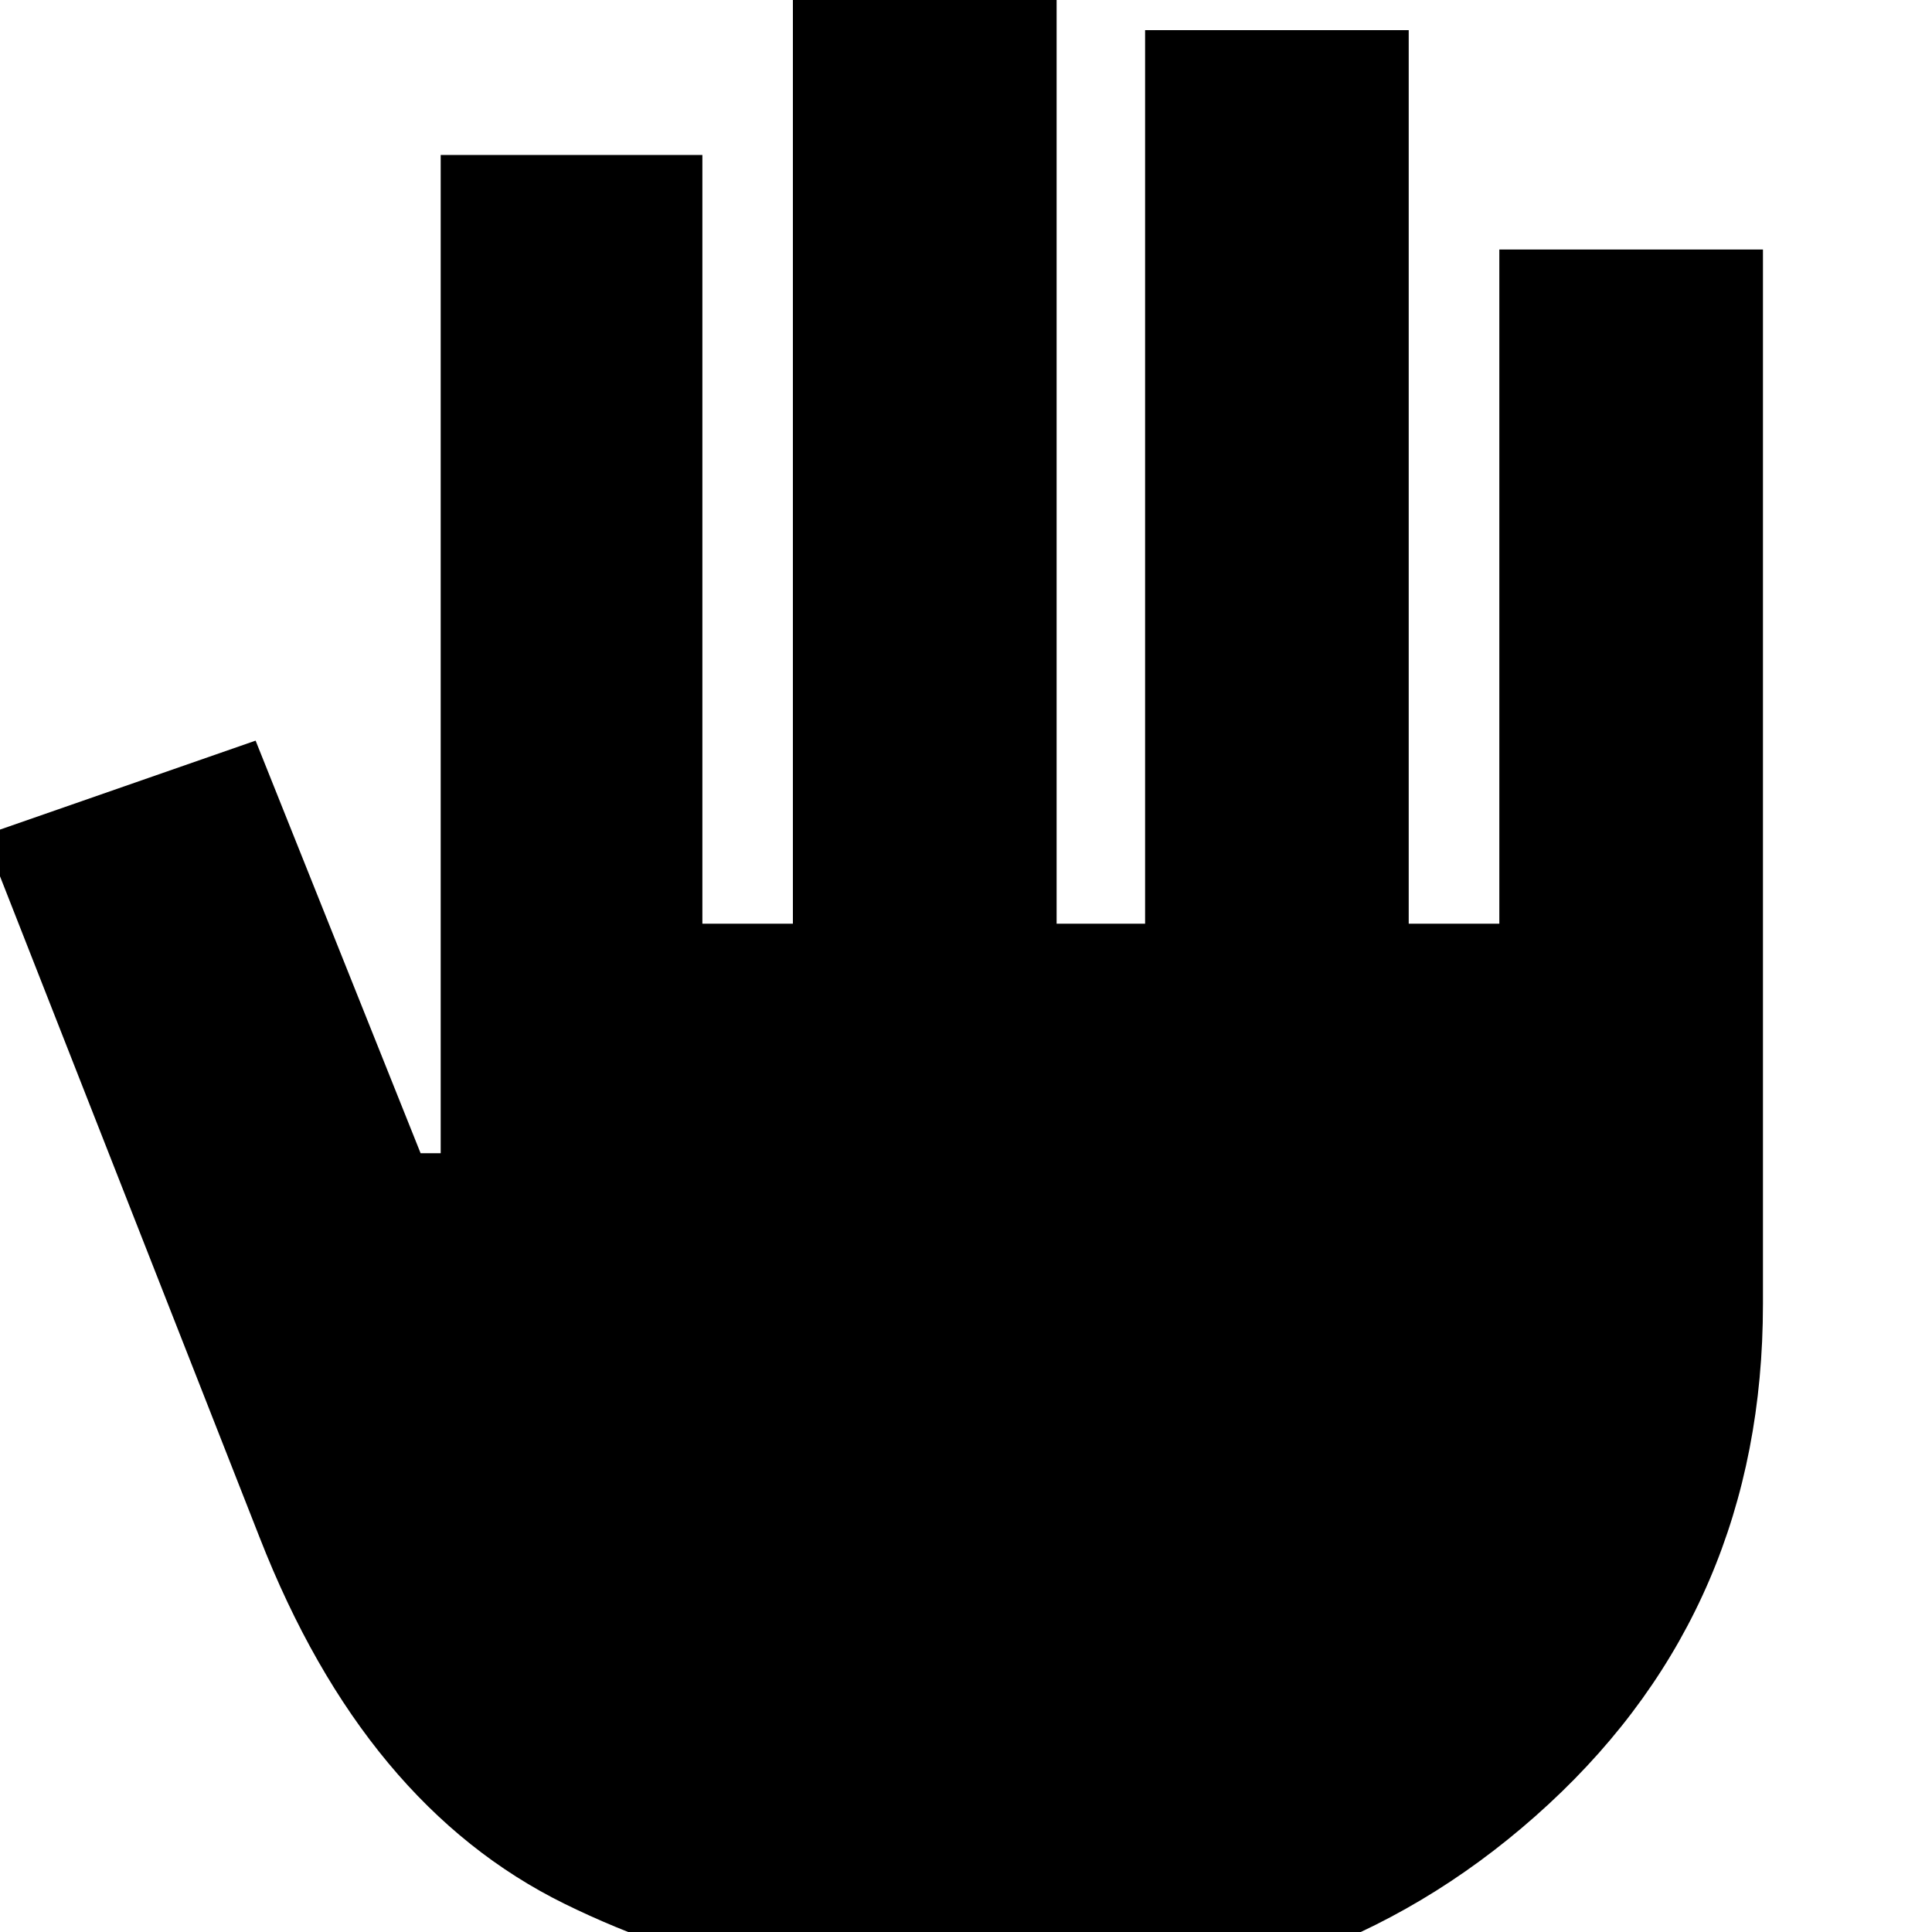 <svg xmlns="http://www.w3.org/2000/svg" height="20" width="20"><path d="M10.667 20.729q-2.75 0-4.823-1.021-2.073-1.02-3.156-3.791L-.167 8.646l2.813-.979 1.708 4.271h.208V1.604h2.709v7.958h.937V-.375h2.73v9.937h.916V.312h2.729v9.25h.938V2.583h2.729V13.5q0 3.125-2.219 5.177-2.219 2.052-5.364 2.052Z"/></svg>